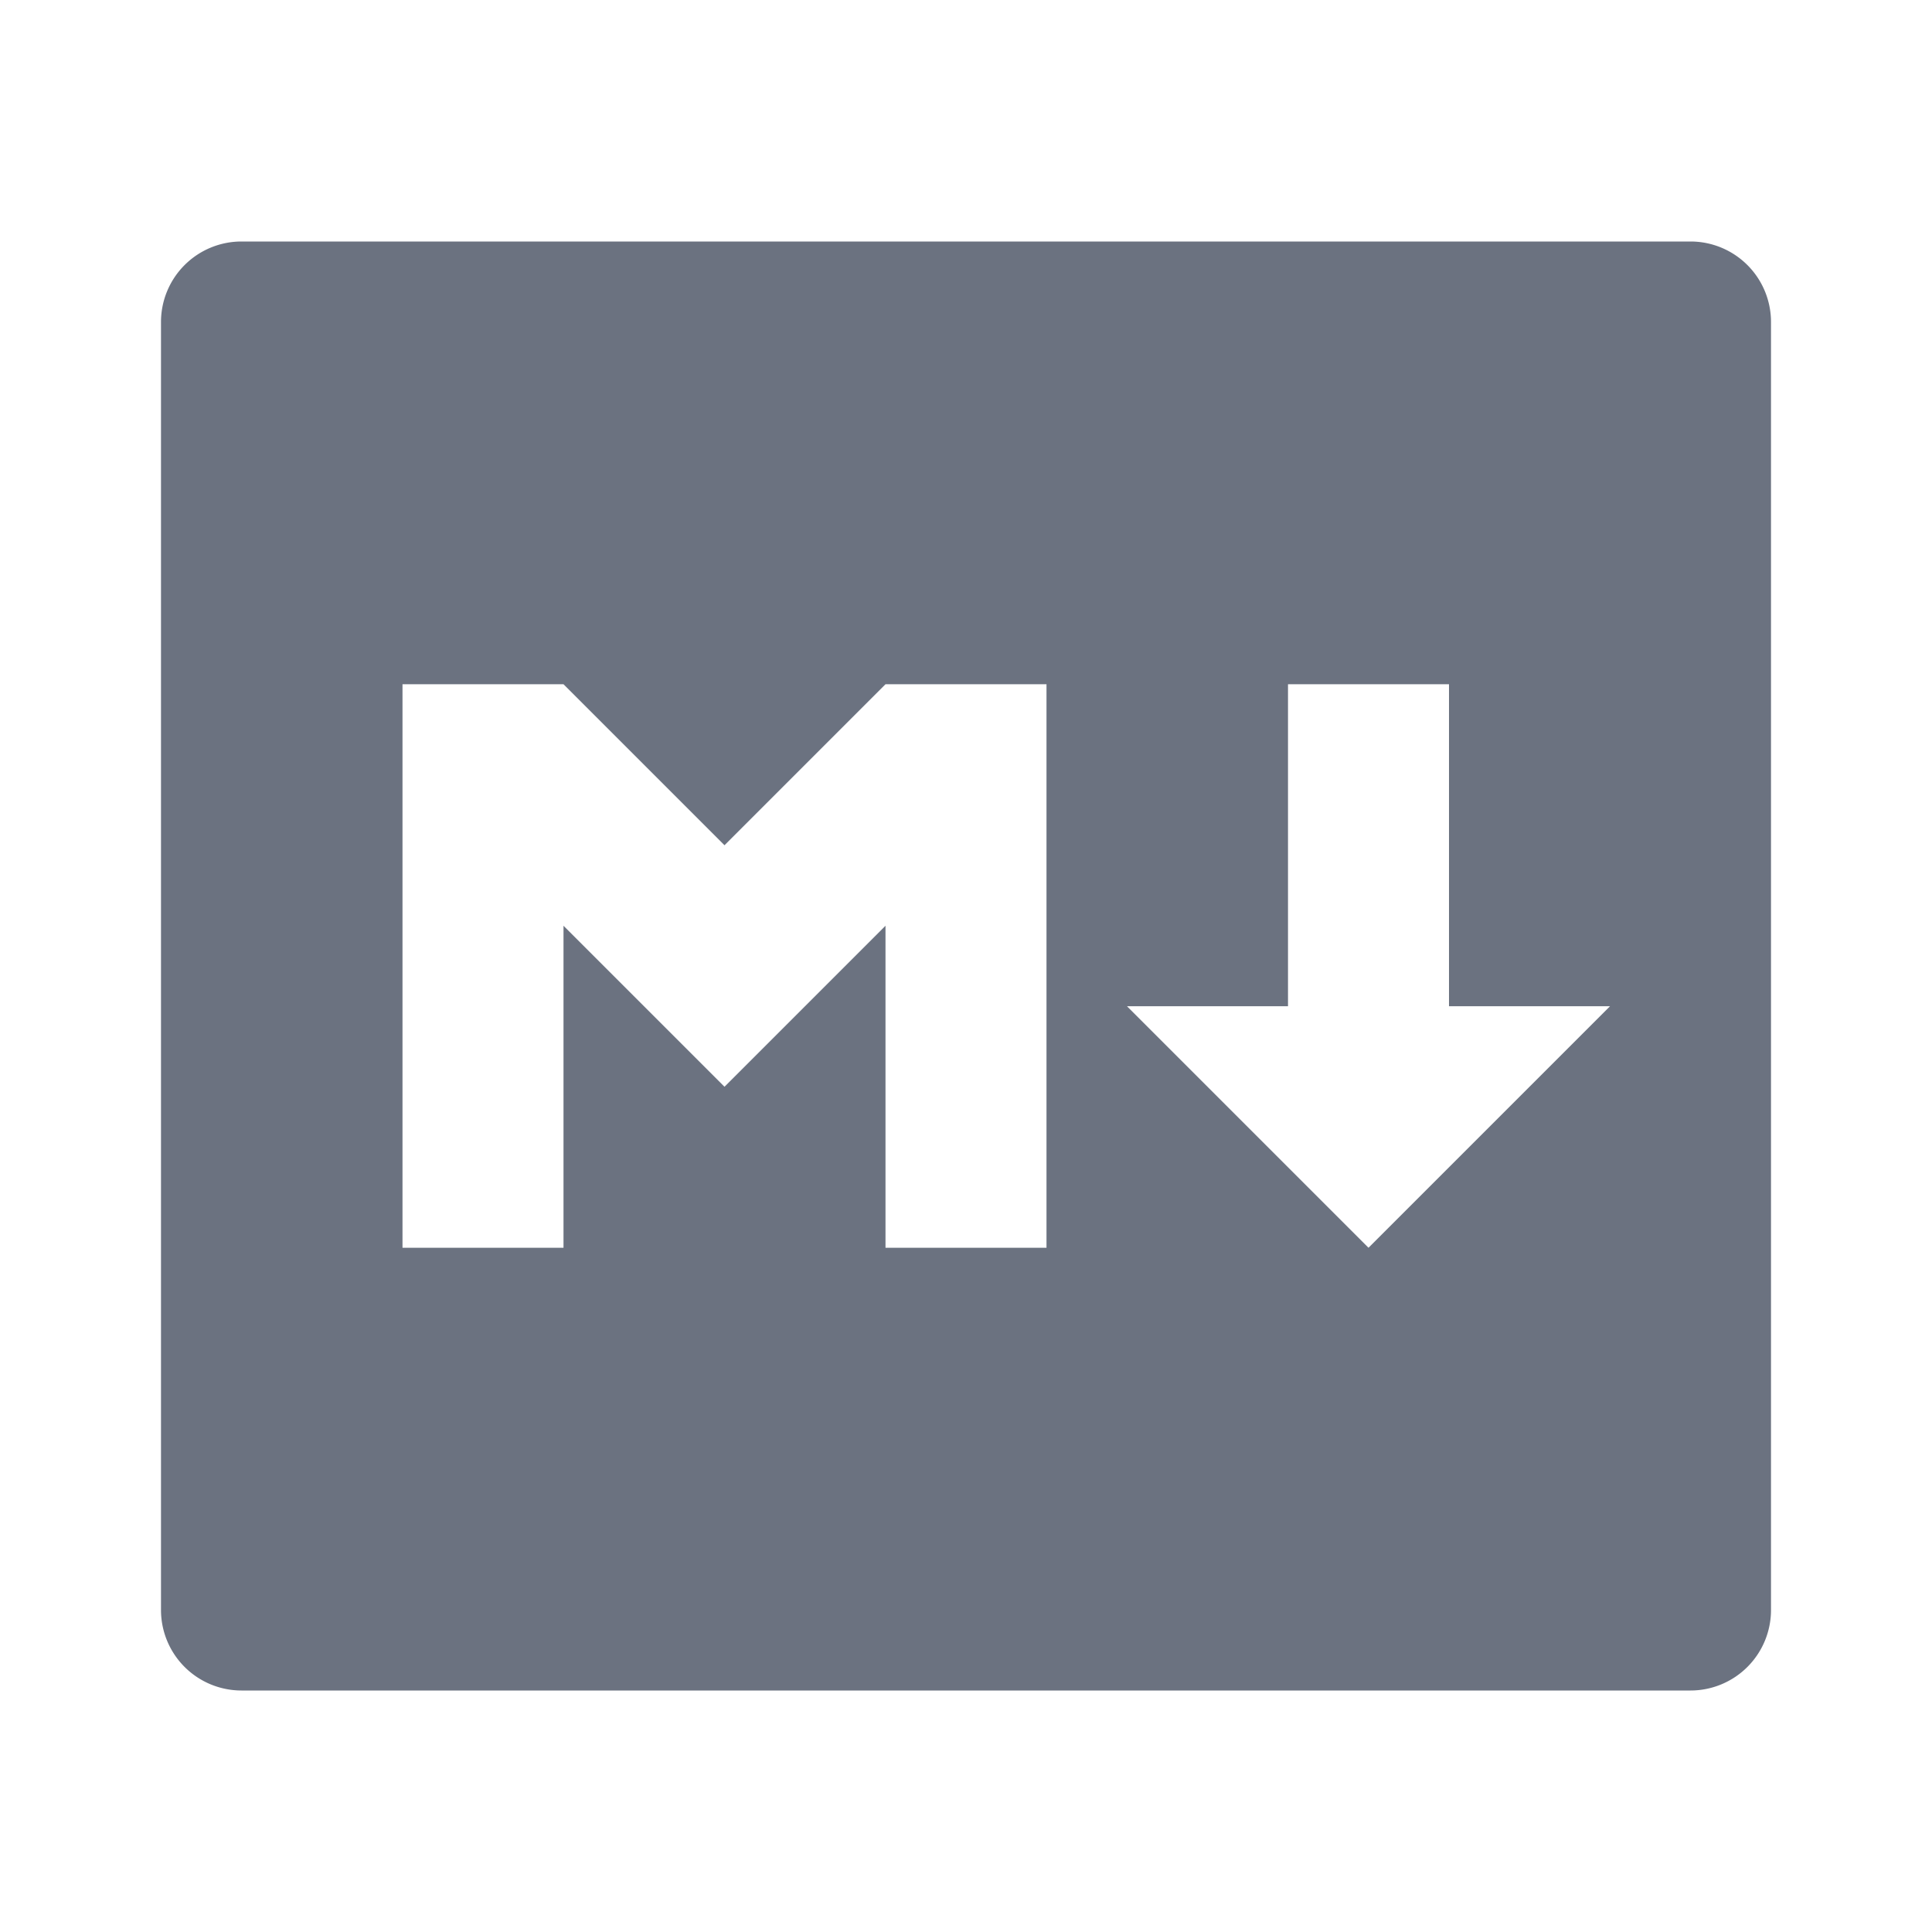 <svg width="128" height="128" viewBox="0 0 24 24" xmlns="http://www.w3.org/2000/svg">
    <path fill="#6b7280" d="M3 3h18a1 1 0 0 1 1 1v16a1 1 0 0 1-1 1H3a1 1 0 0 1-1-1V4a1 1 0 0 1 1-1Zm4 12.5v-4l2 2l2-2v4h2v-7h-2l-2 2l-2-2H5v7h2Zm11-3v-4h-2v4h-2l3 3l3-3h-2Z"/>
</svg>